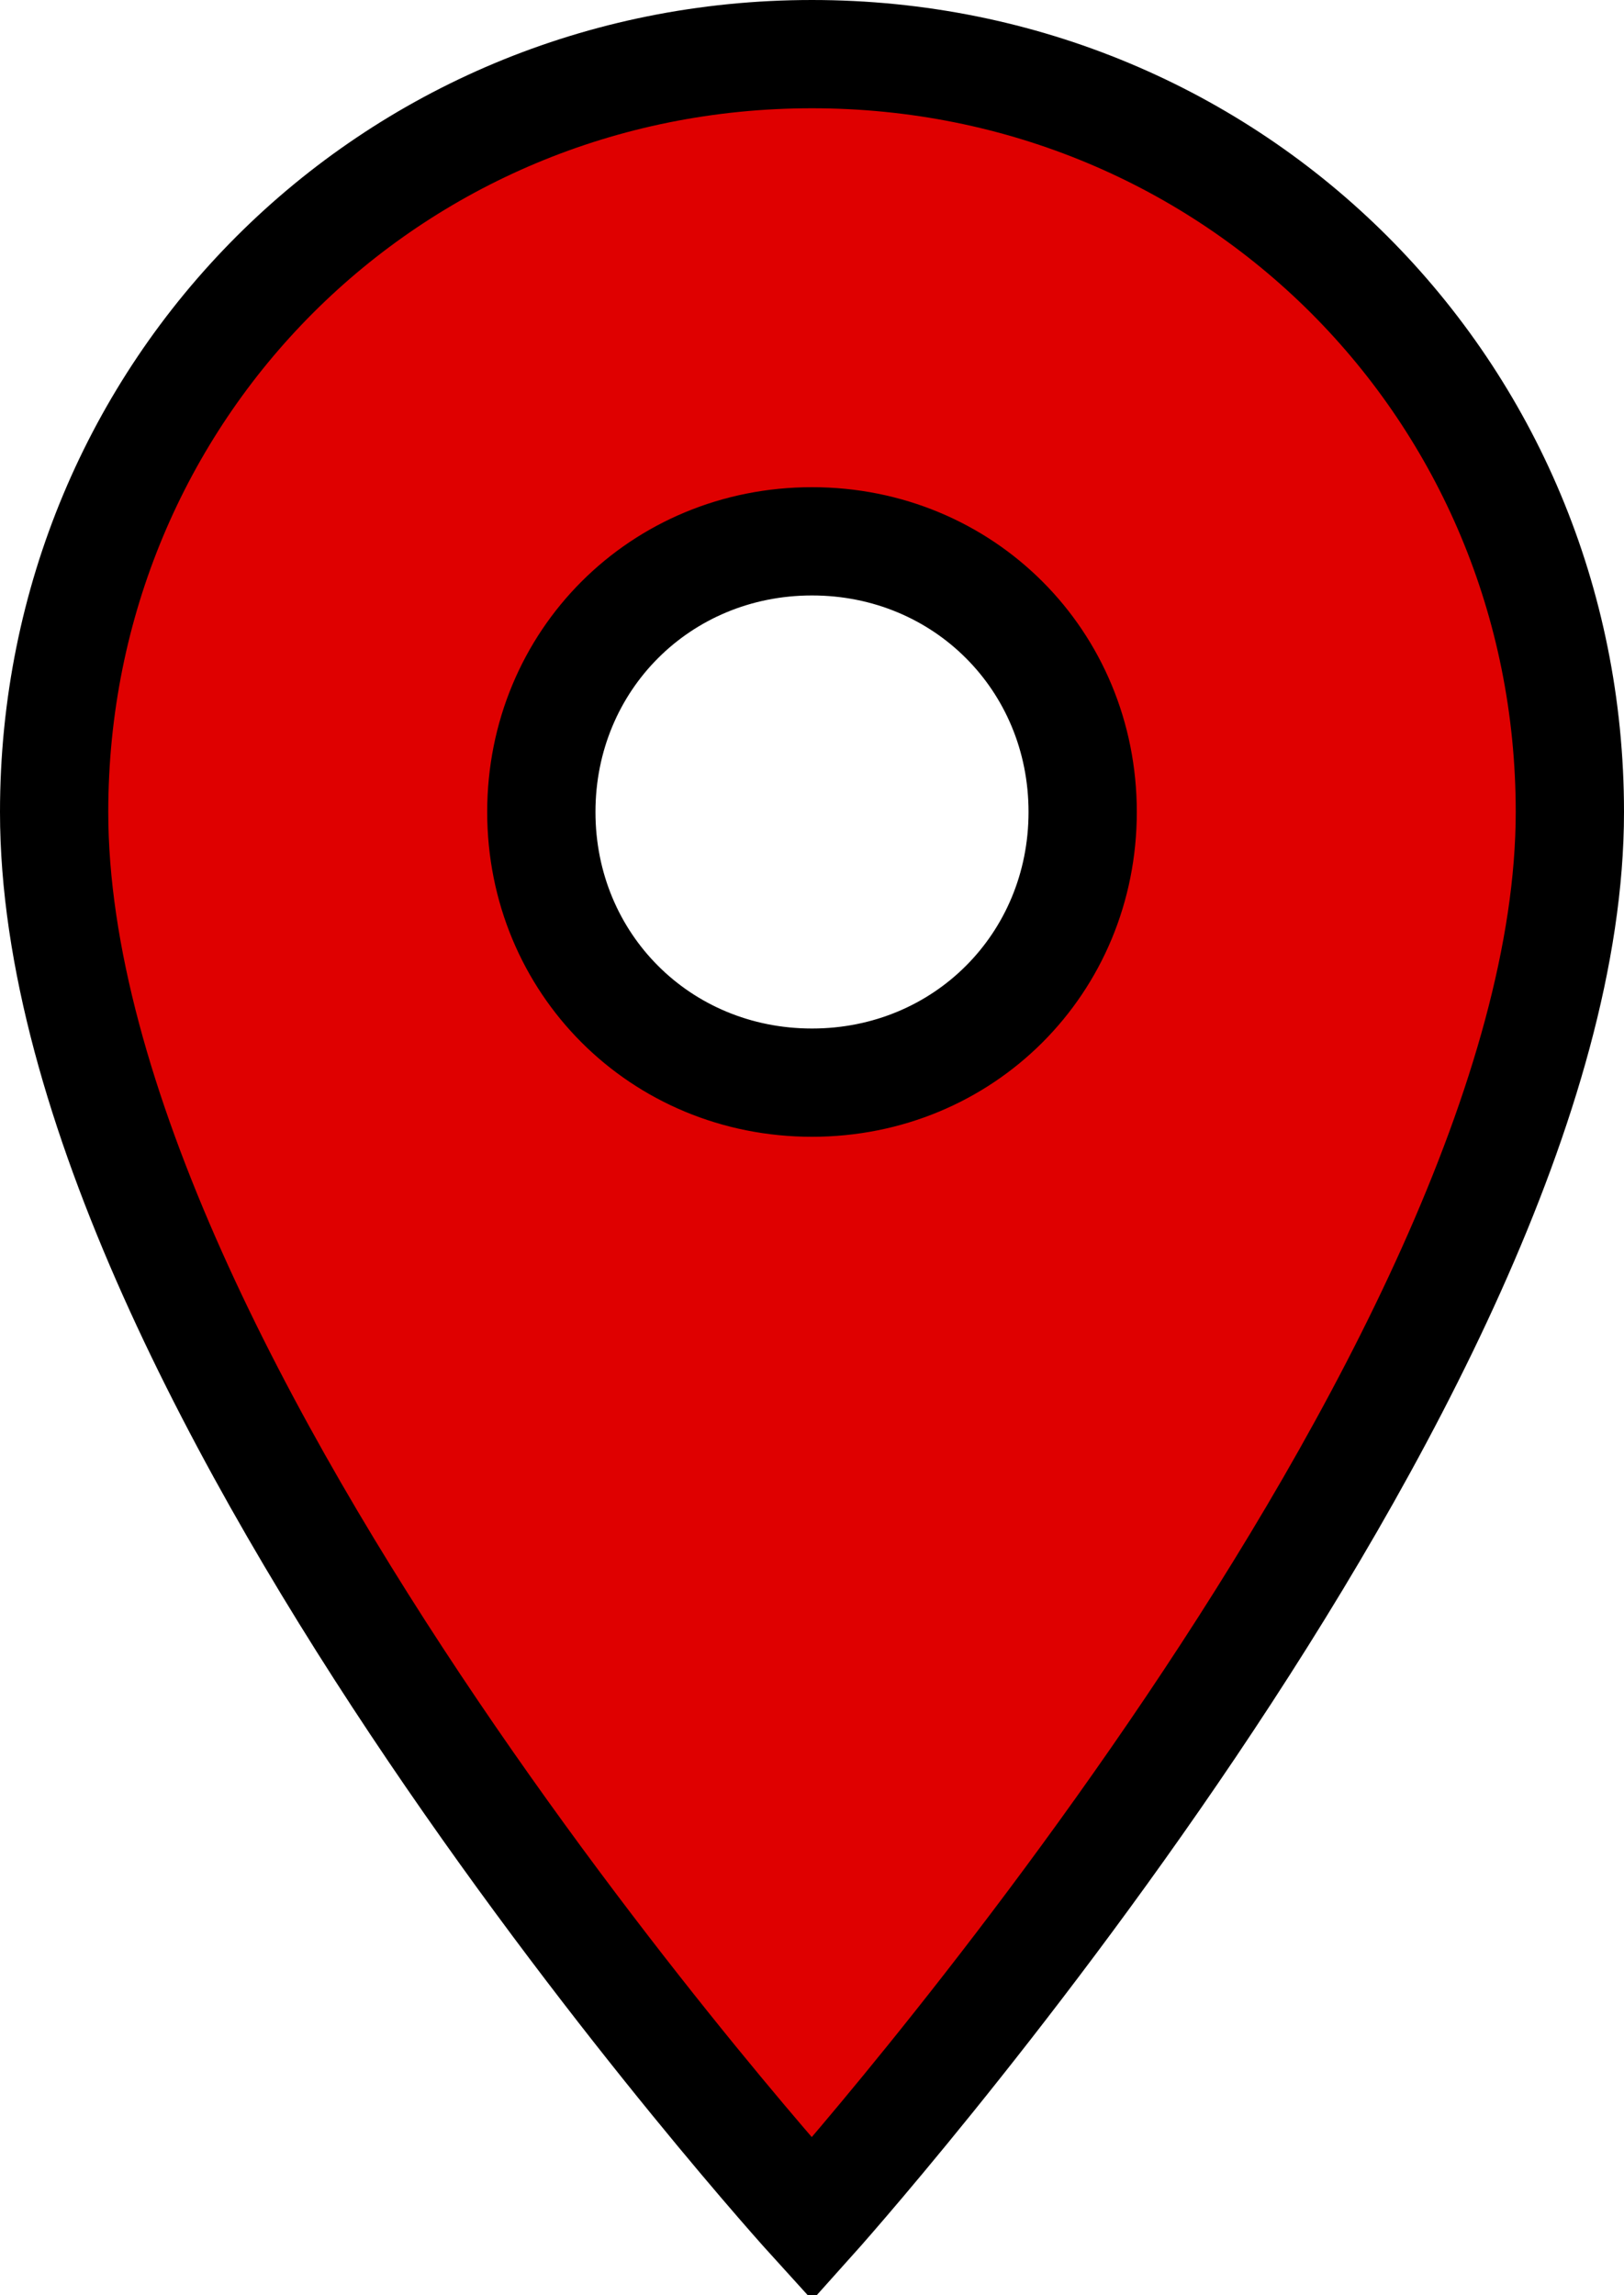 <?xml version="1.0" encoding="utf-8"?>
<!-- Generator: Adobe Illustrator 24.0.1, SVG Export Plug-In . SVG Version: 6.00 Build 0)  -->
<svg version="1.1" id="Camada_1" xmlns="http://www.w3.org/2000/svg" xmlns:xlink="http://www.w3.org/1999/xlink" x="0px" y="0px"
	 viewBox="0 0 15 21.2" style="enable-background:new 0 0 15 21.2;" xml:space="preserve">
<style type="text/css">
	.st0{fill:#DF0000;stroke:#000000;stroke-miterlimit:10;}
</style>
<path class="st0" d="M7.5,0.5c-3.9,0-7,3.1-7,7c0,5.3,7,13,7,13s7-7.8,7-13C14.5,3.6,11.4,0.5,7.5,0.5z M7.5,10C6.1,10,5,8.9,5,7.5
	S6.1,5,7.5,5S10,6.1,10,7.5S8.9,10,7.5,10z"/>
</svg>

